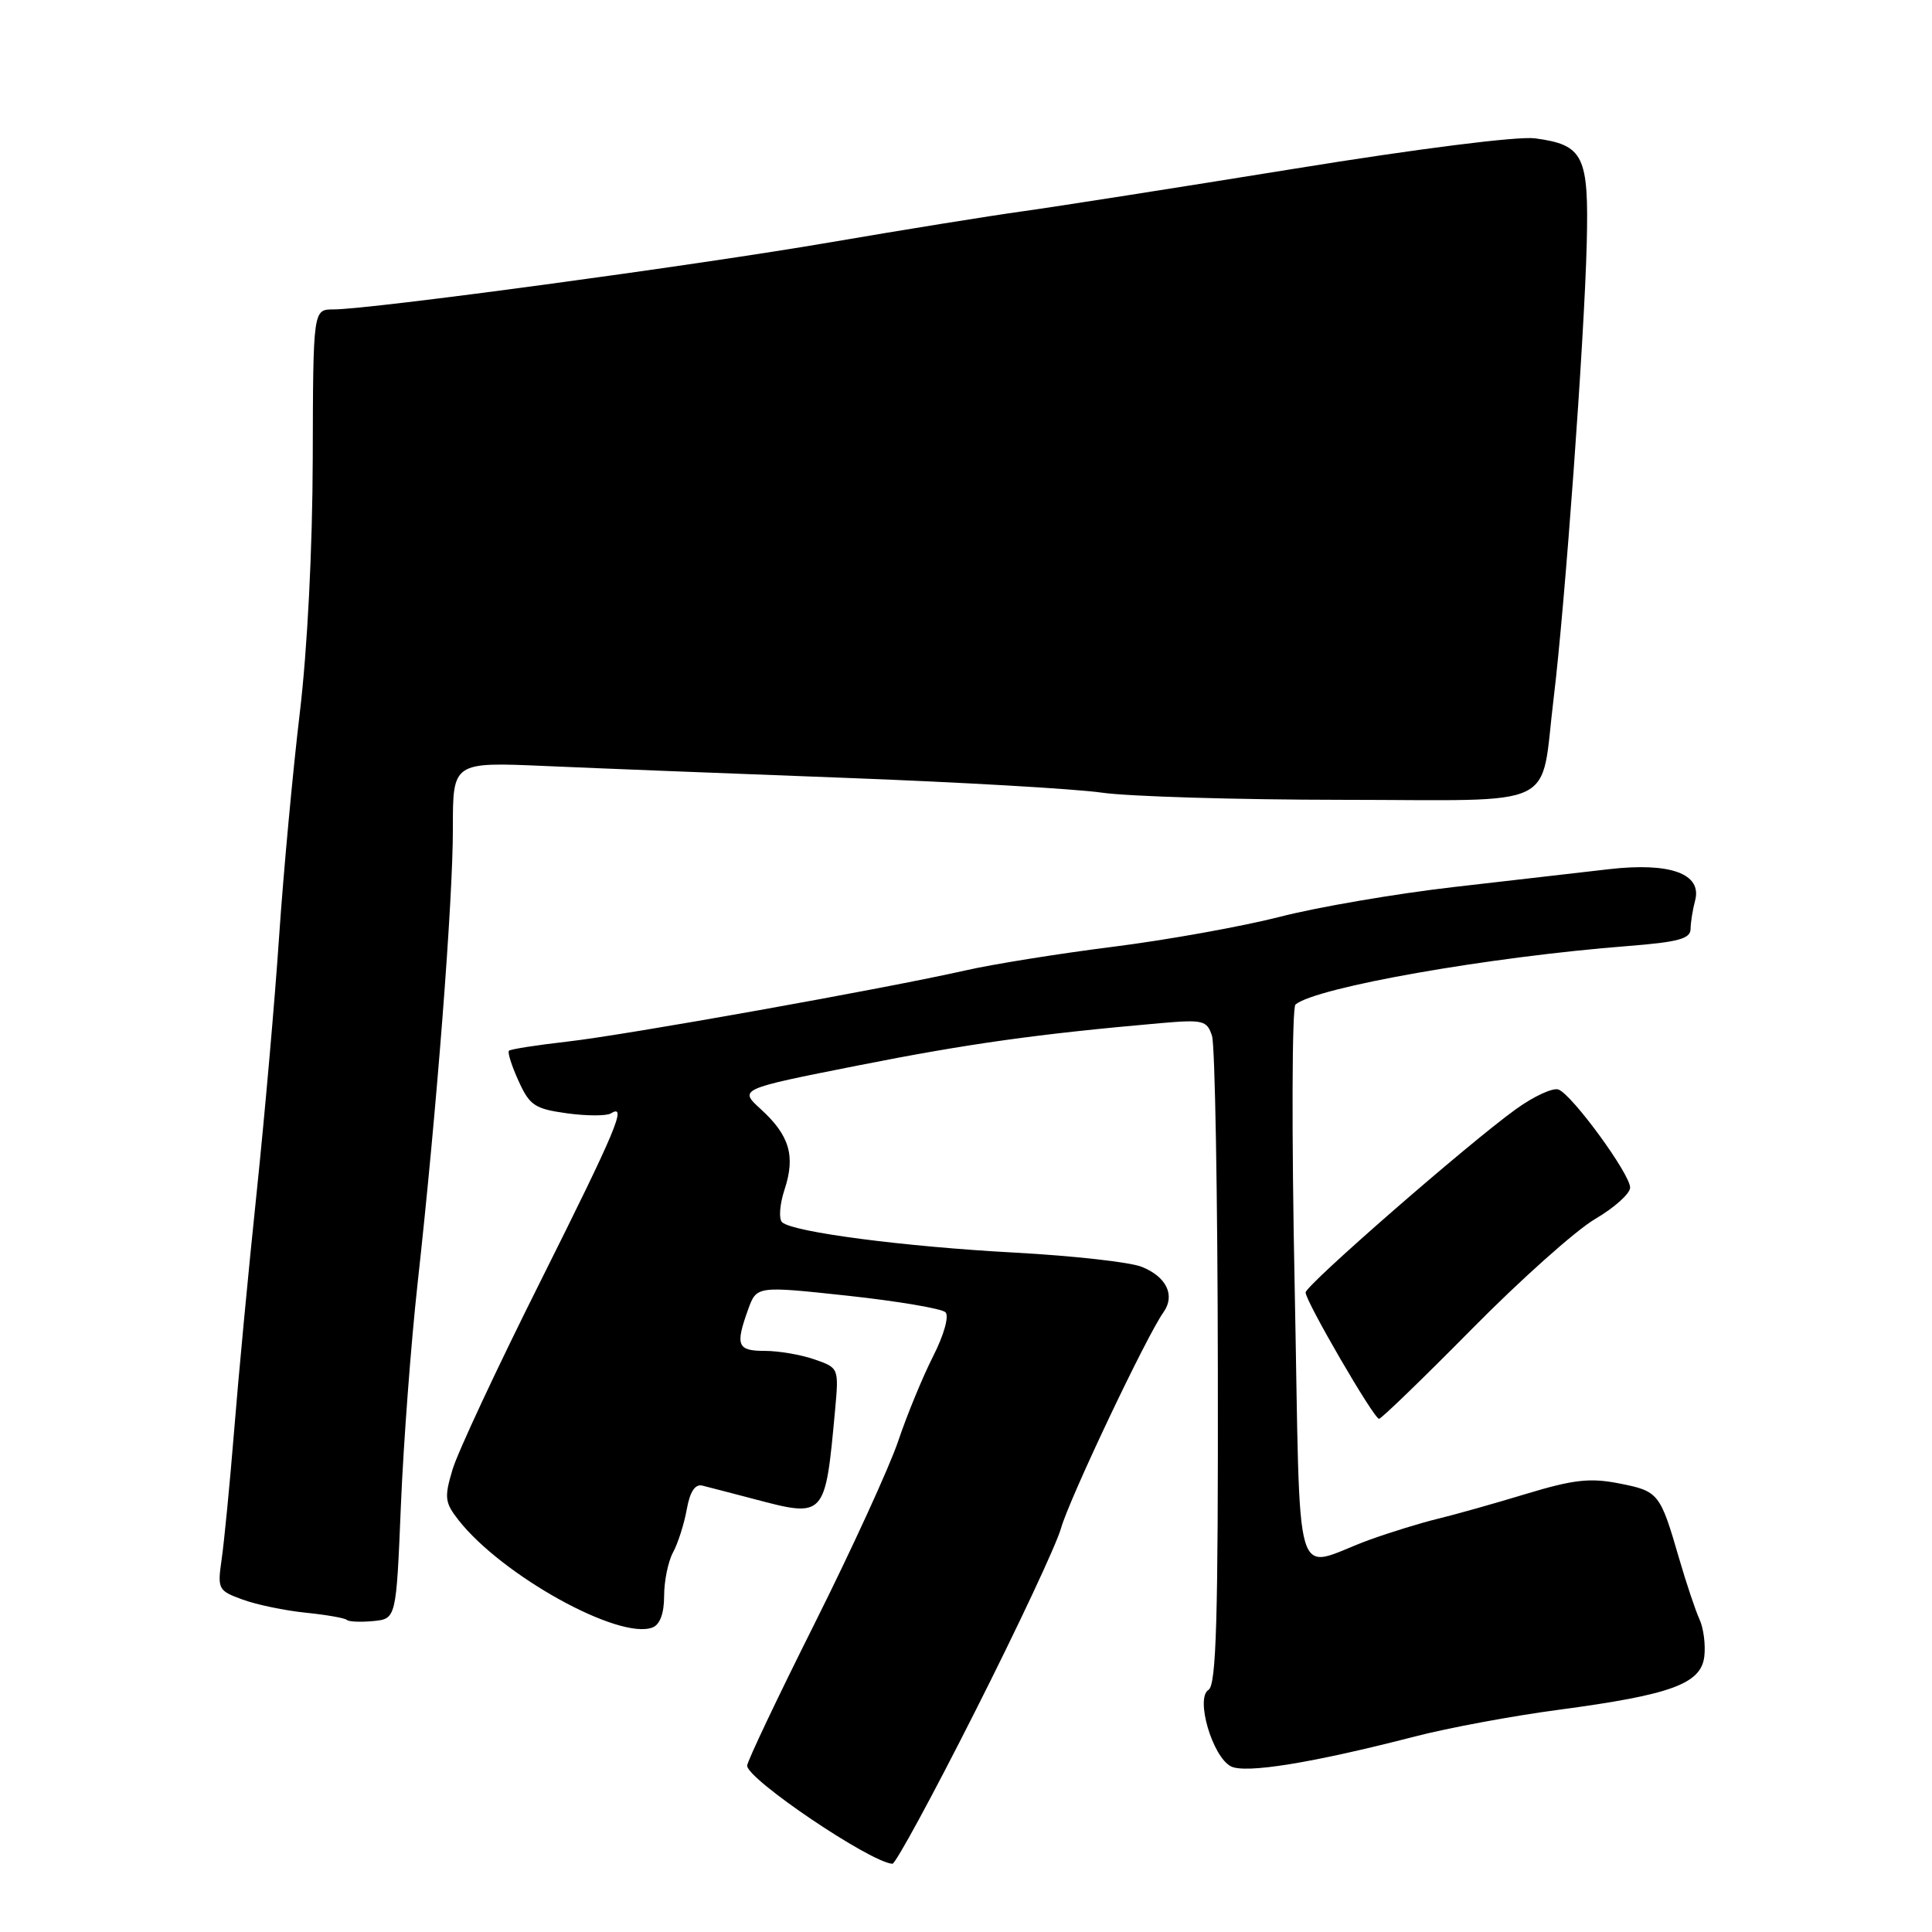 <?xml version="1.0" encoding="UTF-8" standalone="no"?>
<!DOCTYPE svg PUBLIC "-//W3C//DTD SVG 1.1//EN" "http://www.w3.org/Graphics/SVG/1.1/DTD/svg11.dtd" >
<svg xmlns="http://www.w3.org/2000/svg" xmlns:xlink="http://www.w3.org/1999/xlink" version="1.1" viewBox="0 0 256 256">
 <g >
 <path fill="currentColor"
d=" M 129.22 226.75 C 134.85 215.61 139.97 204.70 140.59 202.50 C 141.71 198.55 151.93 177.01 154.16 173.89 C 155.76 171.65 154.58 169.18 151.28 167.86 C 149.75 167.24 142.20 166.40 134.50 165.98 C 119.81 165.19 105.10 163.27 103.64 161.96 C 103.17 161.53 103.31 159.58 103.96 157.61 C 105.42 153.18 104.62 150.45 100.83 146.99 C 97.89 144.31 97.89 144.31 113.70 141.18 C 128.28 138.29 137.54 137.00 153.69 135.58 C 159.44 135.08 159.93 135.20 160.60 137.27 C 160.99 138.50 161.34 158.31 161.37 181.31 C 161.42 214.55 161.17 223.28 160.13 223.92 C 158.38 225.00 160.63 232.73 163.08 234.04 C 164.97 235.05 173.87 233.61 187.50 230.09 C 191.90 228.95 200.45 227.36 206.50 226.56 C 221.43 224.57 225.40 223.12 225.83 219.49 C 226.01 217.94 225.73 215.74 225.20 214.59 C 224.67 213.44 223.45 209.80 222.49 206.50 C 219.98 197.85 219.78 197.59 214.59 196.57 C 210.69 195.80 208.52 196.04 202.18 197.96 C 197.96 199.24 192.70 200.72 190.50 201.25 C 188.30 201.78 184.25 203.03 181.50 204.02 C 171.10 207.80 172.38 212.13 171.55 170.42 C 171.14 150.27 171.19 133.48 171.66 133.10 C 174.46 130.81 197.36 126.78 215.75 125.35 C 222.37 124.83 224.00 124.39 224.01 123.10 C 224.02 122.22 224.29 120.52 224.61 119.33 C 225.56 115.78 221.33 114.24 213.21 115.17 C 209.52 115.59 200.24 116.66 192.60 117.54 C 184.95 118.42 174.60 120.19 169.60 121.48 C 164.59 122.76 154.65 124.55 147.50 125.45 C 140.35 126.35 131.57 127.76 128.00 128.57 C 117.25 131.00 83.02 137.13 75.16 138.02 C 71.12 138.48 67.64 139.02 67.44 139.23 C 67.23 139.43 67.80 141.24 68.71 143.23 C 70.18 146.48 70.86 146.93 75.13 147.52 C 77.76 147.88 80.38 147.88 80.95 147.53 C 83.14 146.17 81.69 149.63 71.61 169.79 C 65.89 181.21 60.65 192.42 59.97 194.70 C 58.85 198.44 58.93 199.09 60.78 201.45 C 66.55 208.78 82.04 217.35 86.46 215.65 C 87.45 215.27 88.00 213.78 88.00 211.47 C 88.00 209.49 88.53 206.89 89.19 205.68 C 89.84 204.48 90.65 201.93 91.00 200.00 C 91.42 197.65 92.10 196.62 93.06 196.85 C 93.85 197.05 96.88 197.83 99.80 198.60 C 109.36 201.13 109.33 201.16 110.65 186.88 C 111.16 181.27 111.15 181.25 107.93 180.13 C 106.16 179.51 103.19 179.00 101.35 179.00 C 97.69 179.00 97.41 178.29 99.13 173.51 C 100.26 170.39 100.26 170.39 112.33 171.69 C 118.97 172.41 124.80 173.40 125.28 173.88 C 125.78 174.38 125.09 176.87 123.64 179.72 C 122.26 182.44 120.18 187.49 119.02 190.94 C 117.86 194.38 112.88 205.25 107.96 215.09 C 103.03 224.93 99.00 233.42 99.00 233.96 C 99.00 235.76 115.32 246.78 118.25 246.96 C 118.66 246.98 123.60 237.89 129.22 226.75 Z  M 53.12 199.50 C 53.46 191.25 54.46 177.97 55.34 170.00 C 57.86 147.20 60.02 119.32 60.01 109.73 C 60.00 100.97 60.00 100.97 72.25 101.50 C 78.99 101.80 96.88 102.50 112.00 103.07 C 127.12 103.64 142.43 104.52 146.00 105.03 C 149.57 105.54 163.87 105.97 177.77 105.98 C 207.15 106.00 204.03 107.50 205.87 92.49 C 207.36 80.30 209.94 44.84 210.25 32.29 C 210.54 20.60 209.84 19.19 203.39 18.33 C 201.11 18.03 187.89 19.70 171.50 22.36 C 156.10 24.85 139.90 27.39 135.50 28.00 C 131.10 28.61 119.62 30.46 110.00 32.11 C 92.13 35.18 49.06 41.00 44.19 41.00 C 41.49 41.00 41.49 41.00 41.44 60.75 C 41.41 72.65 40.73 86.07 39.72 94.50 C 38.80 102.20 37.57 115.47 36.99 124.00 C 36.42 132.53 35.07 147.82 34.01 158.00 C 32.94 168.18 31.60 182.35 31.03 189.50 C 30.45 196.65 29.70 204.35 29.37 206.61 C 28.80 210.57 28.90 210.77 32.14 211.95 C 33.99 212.63 37.75 213.41 40.50 213.69 C 43.25 213.97 45.71 214.40 45.96 214.65 C 46.22 214.89 47.79 214.96 49.46 214.80 C 52.50 214.50 52.50 214.50 53.12 199.50 Z  M 195.00 176.13 C 201.44 169.60 208.80 163.03 211.35 161.53 C 213.91 160.03 216.00 158.16 216.00 157.36 C 216.00 155.57 208.34 145.07 206.51 144.37 C 205.78 144.09 203.23 145.26 200.84 146.99 C 194.45 151.60 173.00 170.30 173.00 171.26 C 173.00 172.43 182.05 188.00 182.73 188.00 C 183.03 188.00 188.55 182.66 195.00 176.13 Z "/>
</g>
</svg>